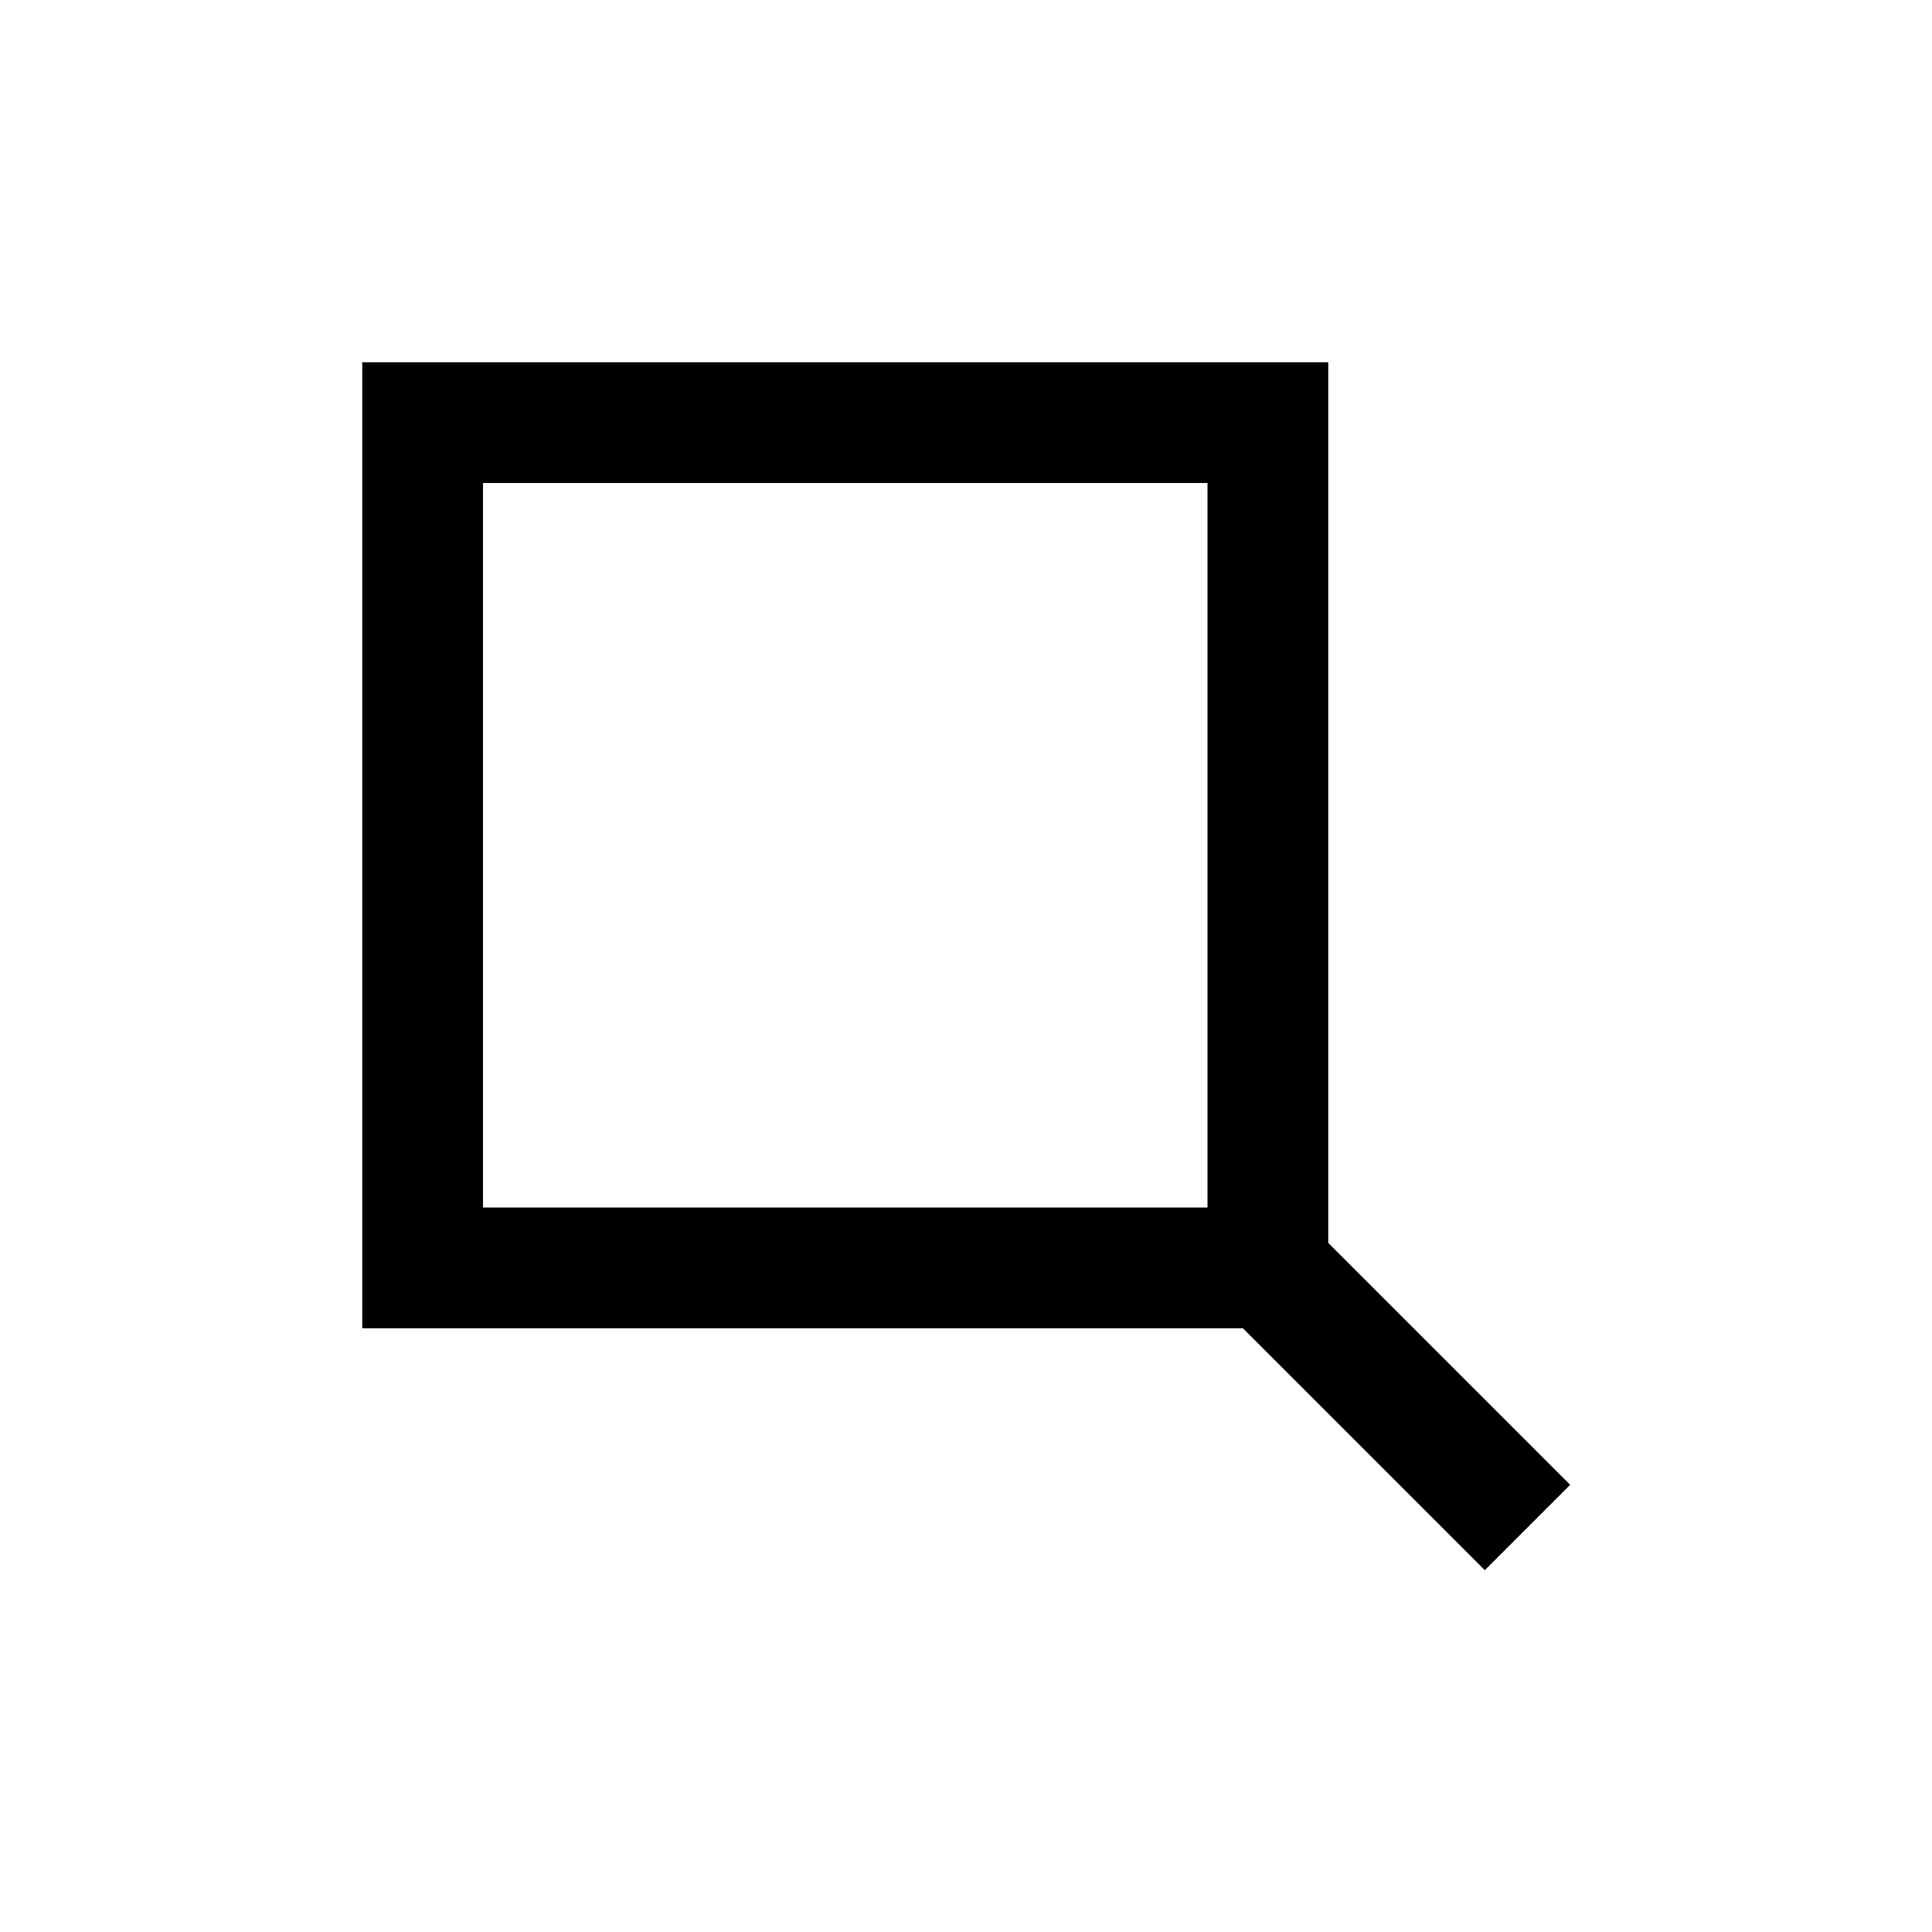 <svg height='100px' width='100px'  xmlns="http://www.w3.org/2000/svg" viewBox="0 0 32 32" fill="none" x="0px" y="0px"><path fill-rule="evenodd" clip-rule="evenodd" d="M8 8H20V20H8V8ZM6 22V6H22V20.586L26.007 24.593L24.593 26.007L20.586 22H6Z" fill="black"></path></svg>